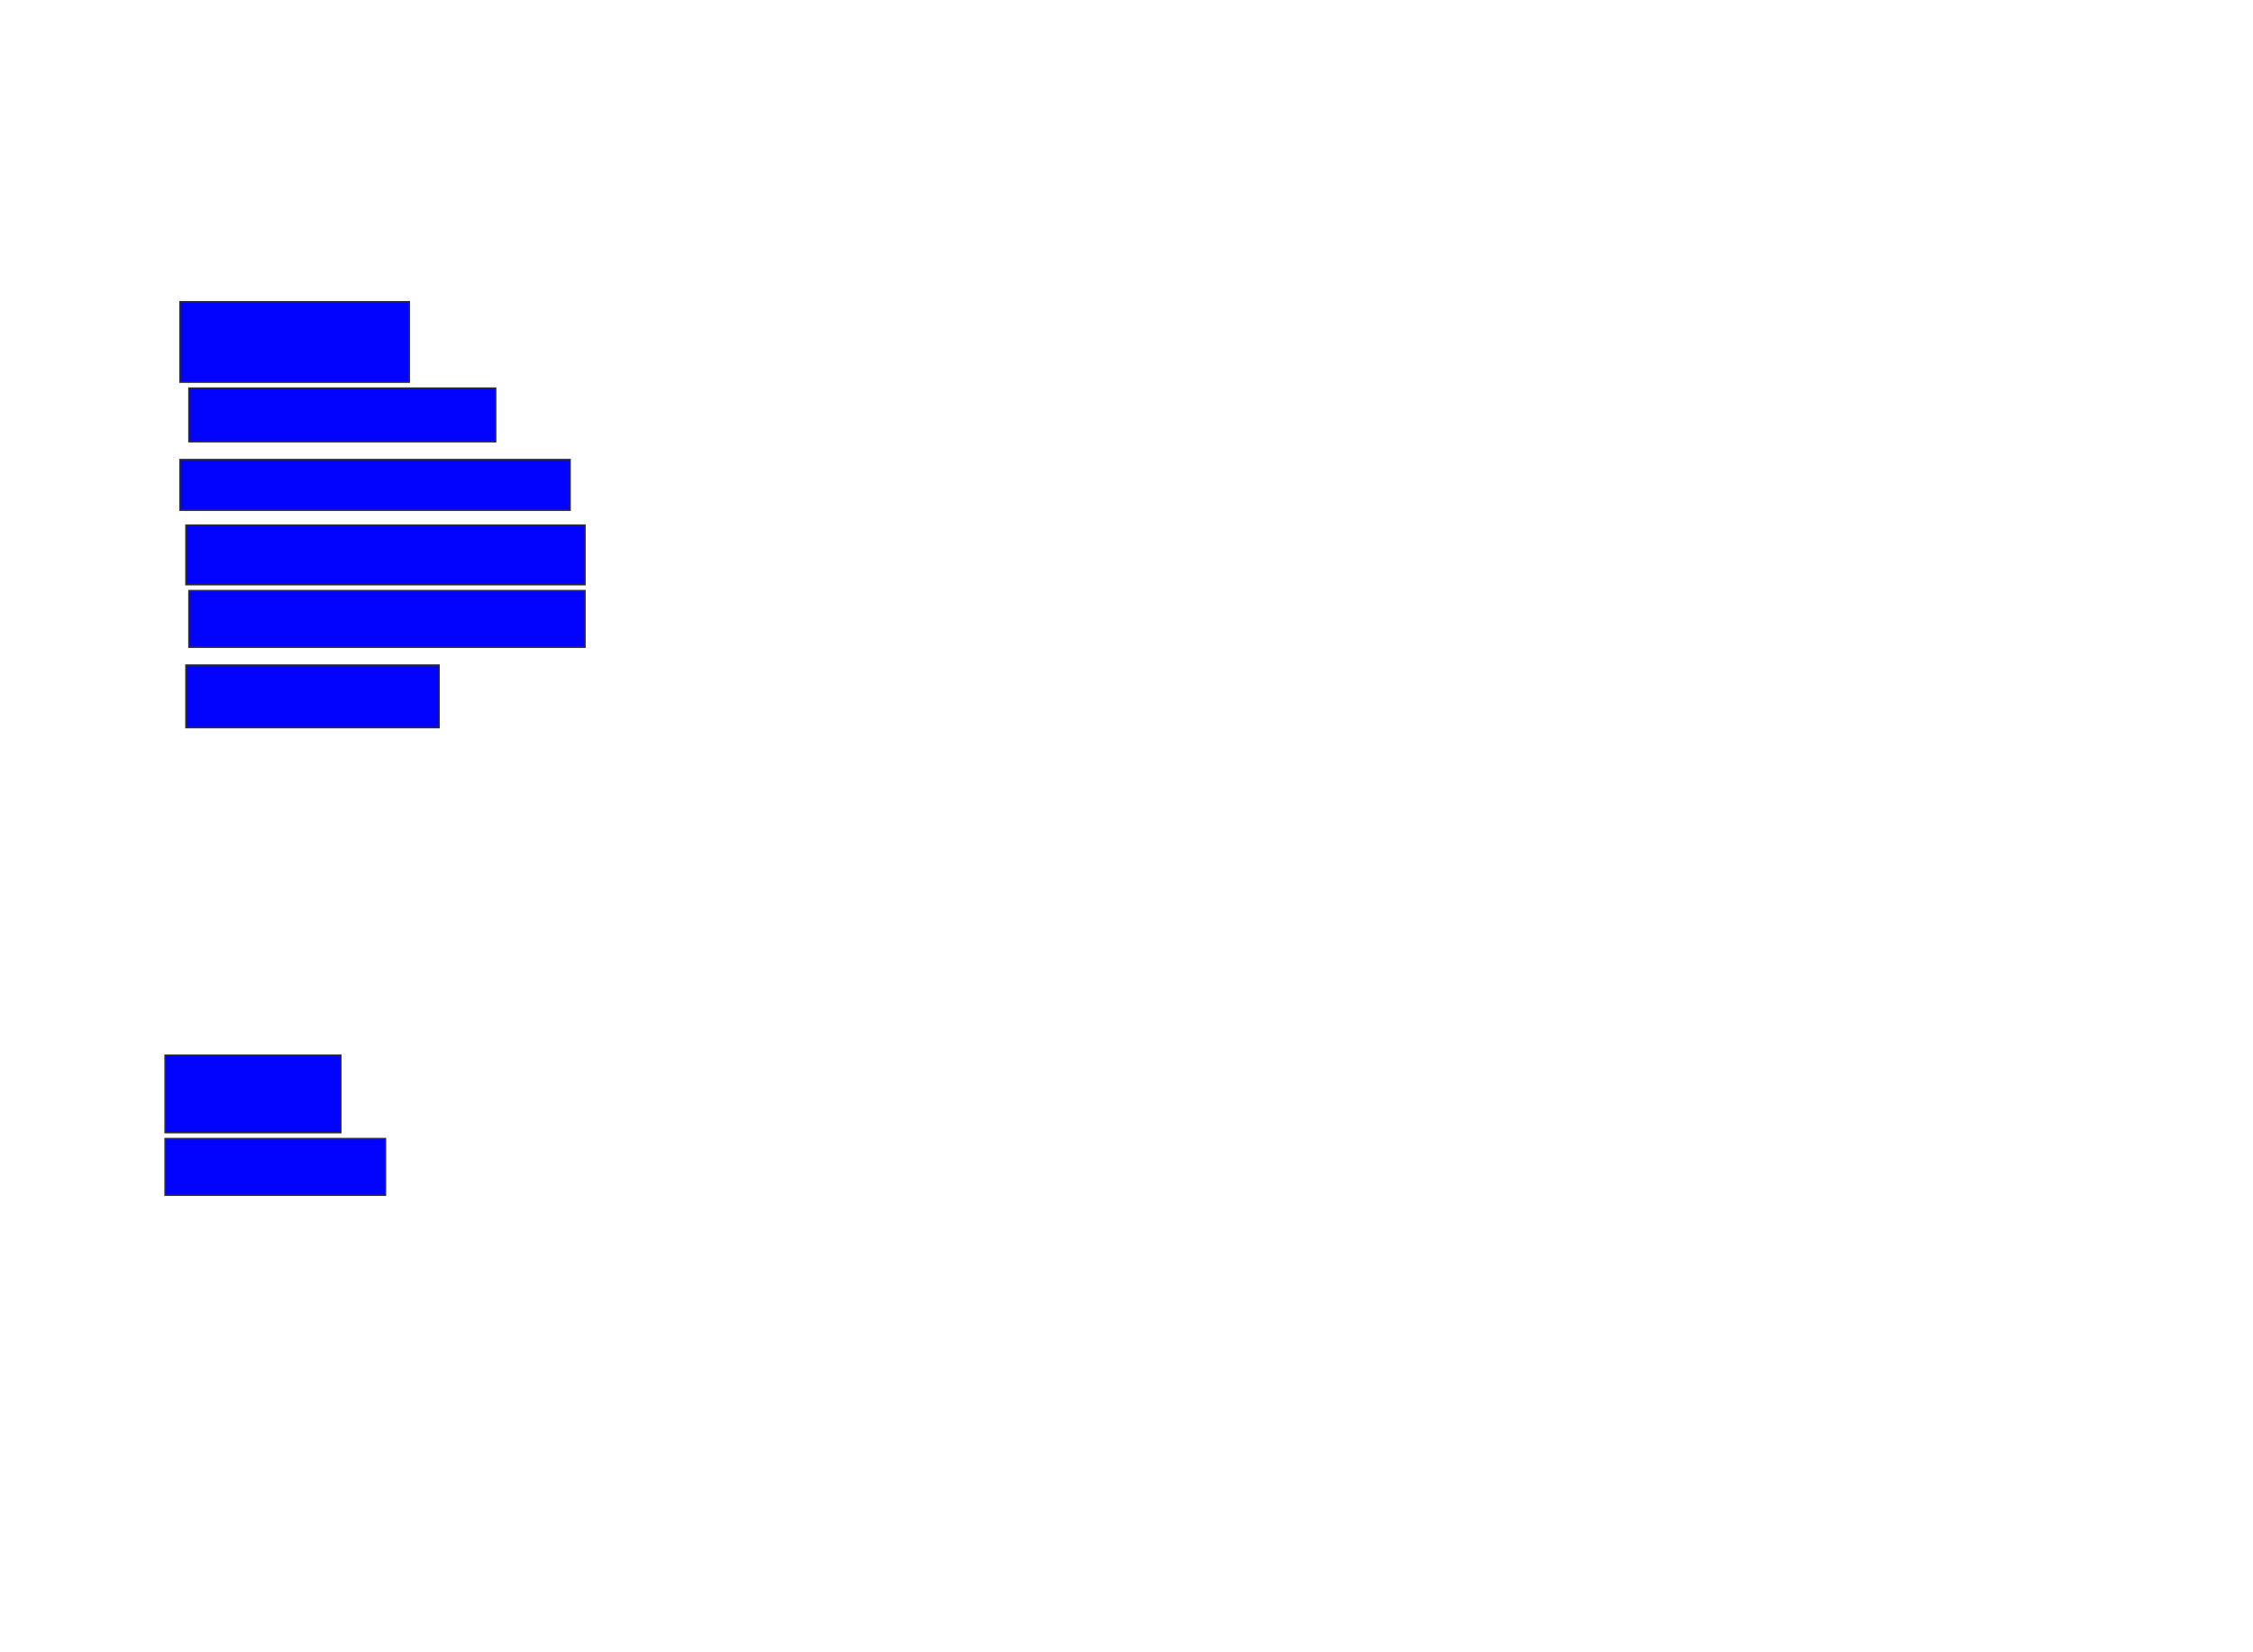 <svg xmlns="http://www.w3.org/2000/svg" width="1544" height="1132">
 <!-- Created with Image Occlusion Enhanced -->
 <g>
  <title>Labels</title>
 </g>
 <g>
  <title>Masks</title>
  <rect id="6ed95831a0a947e5a8c93701c2a55455-ao-1" height="55.102" width="157.143" y="206.776" x="123.347" stroke="#2D2D2D" fill="#0203ff"/>
  <rect id="6ed95831a0a947e5a8c93701c2a55455-ao-2" height="36.735" width="210.204" y="265.959" x="129.469" stroke="#2D2D2D" fill="#0203ff"/>
  <rect id="6ed95831a0a947e5a8c93701c2a55455-ao-3" height="34.694" width="267.347" y="314.939" x="123.347" stroke="#2D2D2D" fill="#0203ff"/>
  <rect id="6ed95831a0a947e5a8c93701c2a55455-ao-4" height="40.816" width="273.469" y="359.837" x="127.429" stroke="#2D2D2D" fill="#0203ff"/>
  <rect id="6ed95831a0a947e5a8c93701c2a55455-ao-5" height="38.776" width="271.429" y="404.735" x="129.469" stroke="#2D2D2D" fill="#0203ff"/>
  <rect id="6ed95831a0a947e5a8c93701c2a55455-ao-6" height="42.857" width="173.469" y="455.755" x="127.429" stroke="#2D2D2D" fill="#0203ff"/>
  
  <rect id="6ed95831a0a947e5a8c93701c2a55455-ao-8" height="53.061" width="120.408" y="723.102" x="113.143" stroke="#2D2D2D" fill="#0203ff"/>
  <rect id="6ed95831a0a947e5a8c93701c2a55455-ao-9" height="38.776" width="151.02" y="780.245" x="113.143" stroke="#2D2D2D" fill="#0203ff"/>
 </g>
</svg>